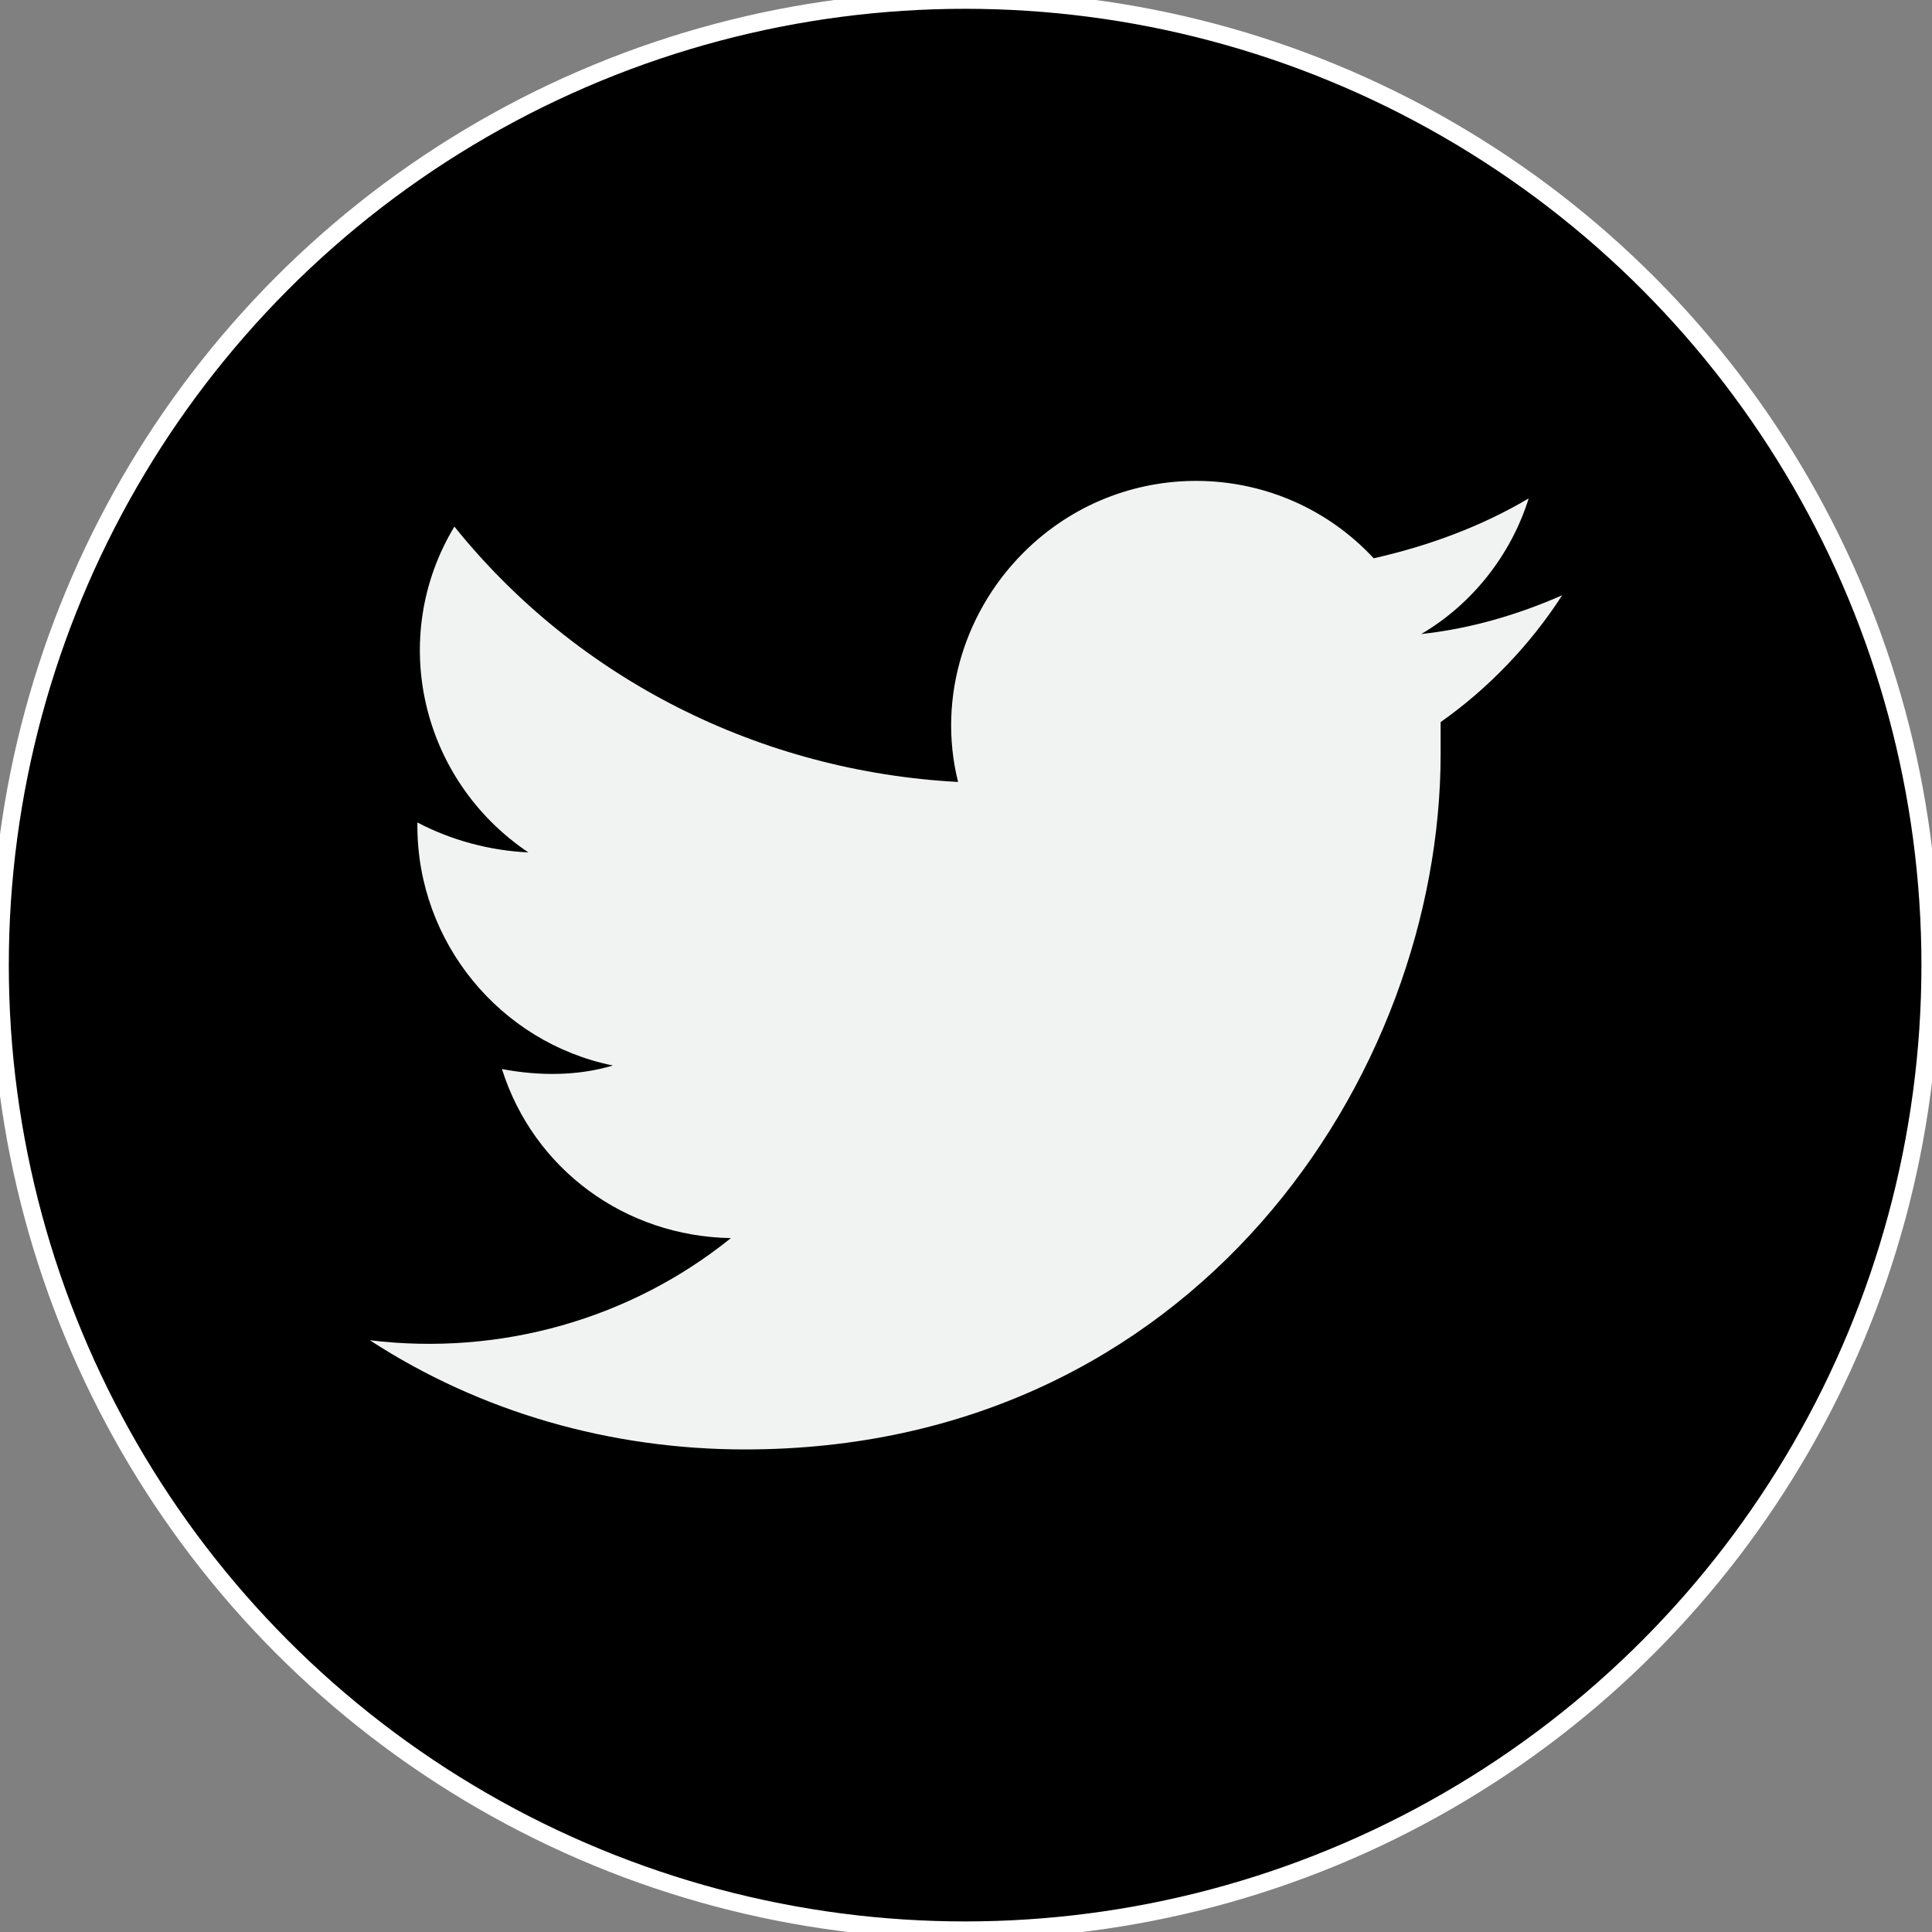 <?xml version="1.0" encoding="utf-8"?>
<!-- Generator: Adobe Illustrator 21.0.0, SVG Export Plug-In . SVG Version: 6.00 Build 0)  -->
<svg version="1.1" id="Слой_1" xmlns="http://www.w3.org/2000/svg" xmlns:xlink="http://www.w3.org/1999/xlink" x="0px" y="0px"
	 viewBox="0 0 109.7 109.7" style="enable-background:new 0 0 109.7 109.7;" xml:space="preserve">
<rect x="0" y="0" width="109.7" height="109.7" fill="#808080" stroke="none"/>
<style type="text/css">
	.st0{stroke:#FFFFFF;stroke-miterlimit:10;}
	.st1{fill:#F1F2F2;}
</style>
<title>twitter-o</title>
<g id="Слой_2">
	<g id="objects">
		<circle class="st0" cx="54.8" cy="54.8" r="54.8"/>
		<path class="st1" d="M88.7,33.8c-2.5,1.1-5.2,1.9-8,2.2c2.9-1.7,5.1-4.5,6.1-7.7c-2.7,1.6-5.7,2.7-8.8,3.4
			c-5.2-5.6-14-5.9-19.6-0.6c-3.6,3.4-5.2,8.5-4,13.3c-11.2-0.6-21.6-5.8-28.6-14.5C22,36.2,23.9,44.3,30,48.4
			c-2.2-0.1-4.4-0.7-6.3-1.7c0,0.1,0,0.1,0,0.2c0,6.6,4.7,12.3,11.1,13.6c-2,0.6-4.2,0.6-6.3,0.2c1.8,5.7,7,9.5,13,9.6
			C35.8,74.9,28.4,77,21,76.1c6.3,4.1,13.7,6.2,21.3,6.2c25.5,0,39.5-21.2,39.5-39.5c0-0.6,0-1.2,0-1.8
			C84.5,39.1,86.9,36.6,88.7,33.8L88.7,33.8z"/>
	</g>
</g>
</svg>
